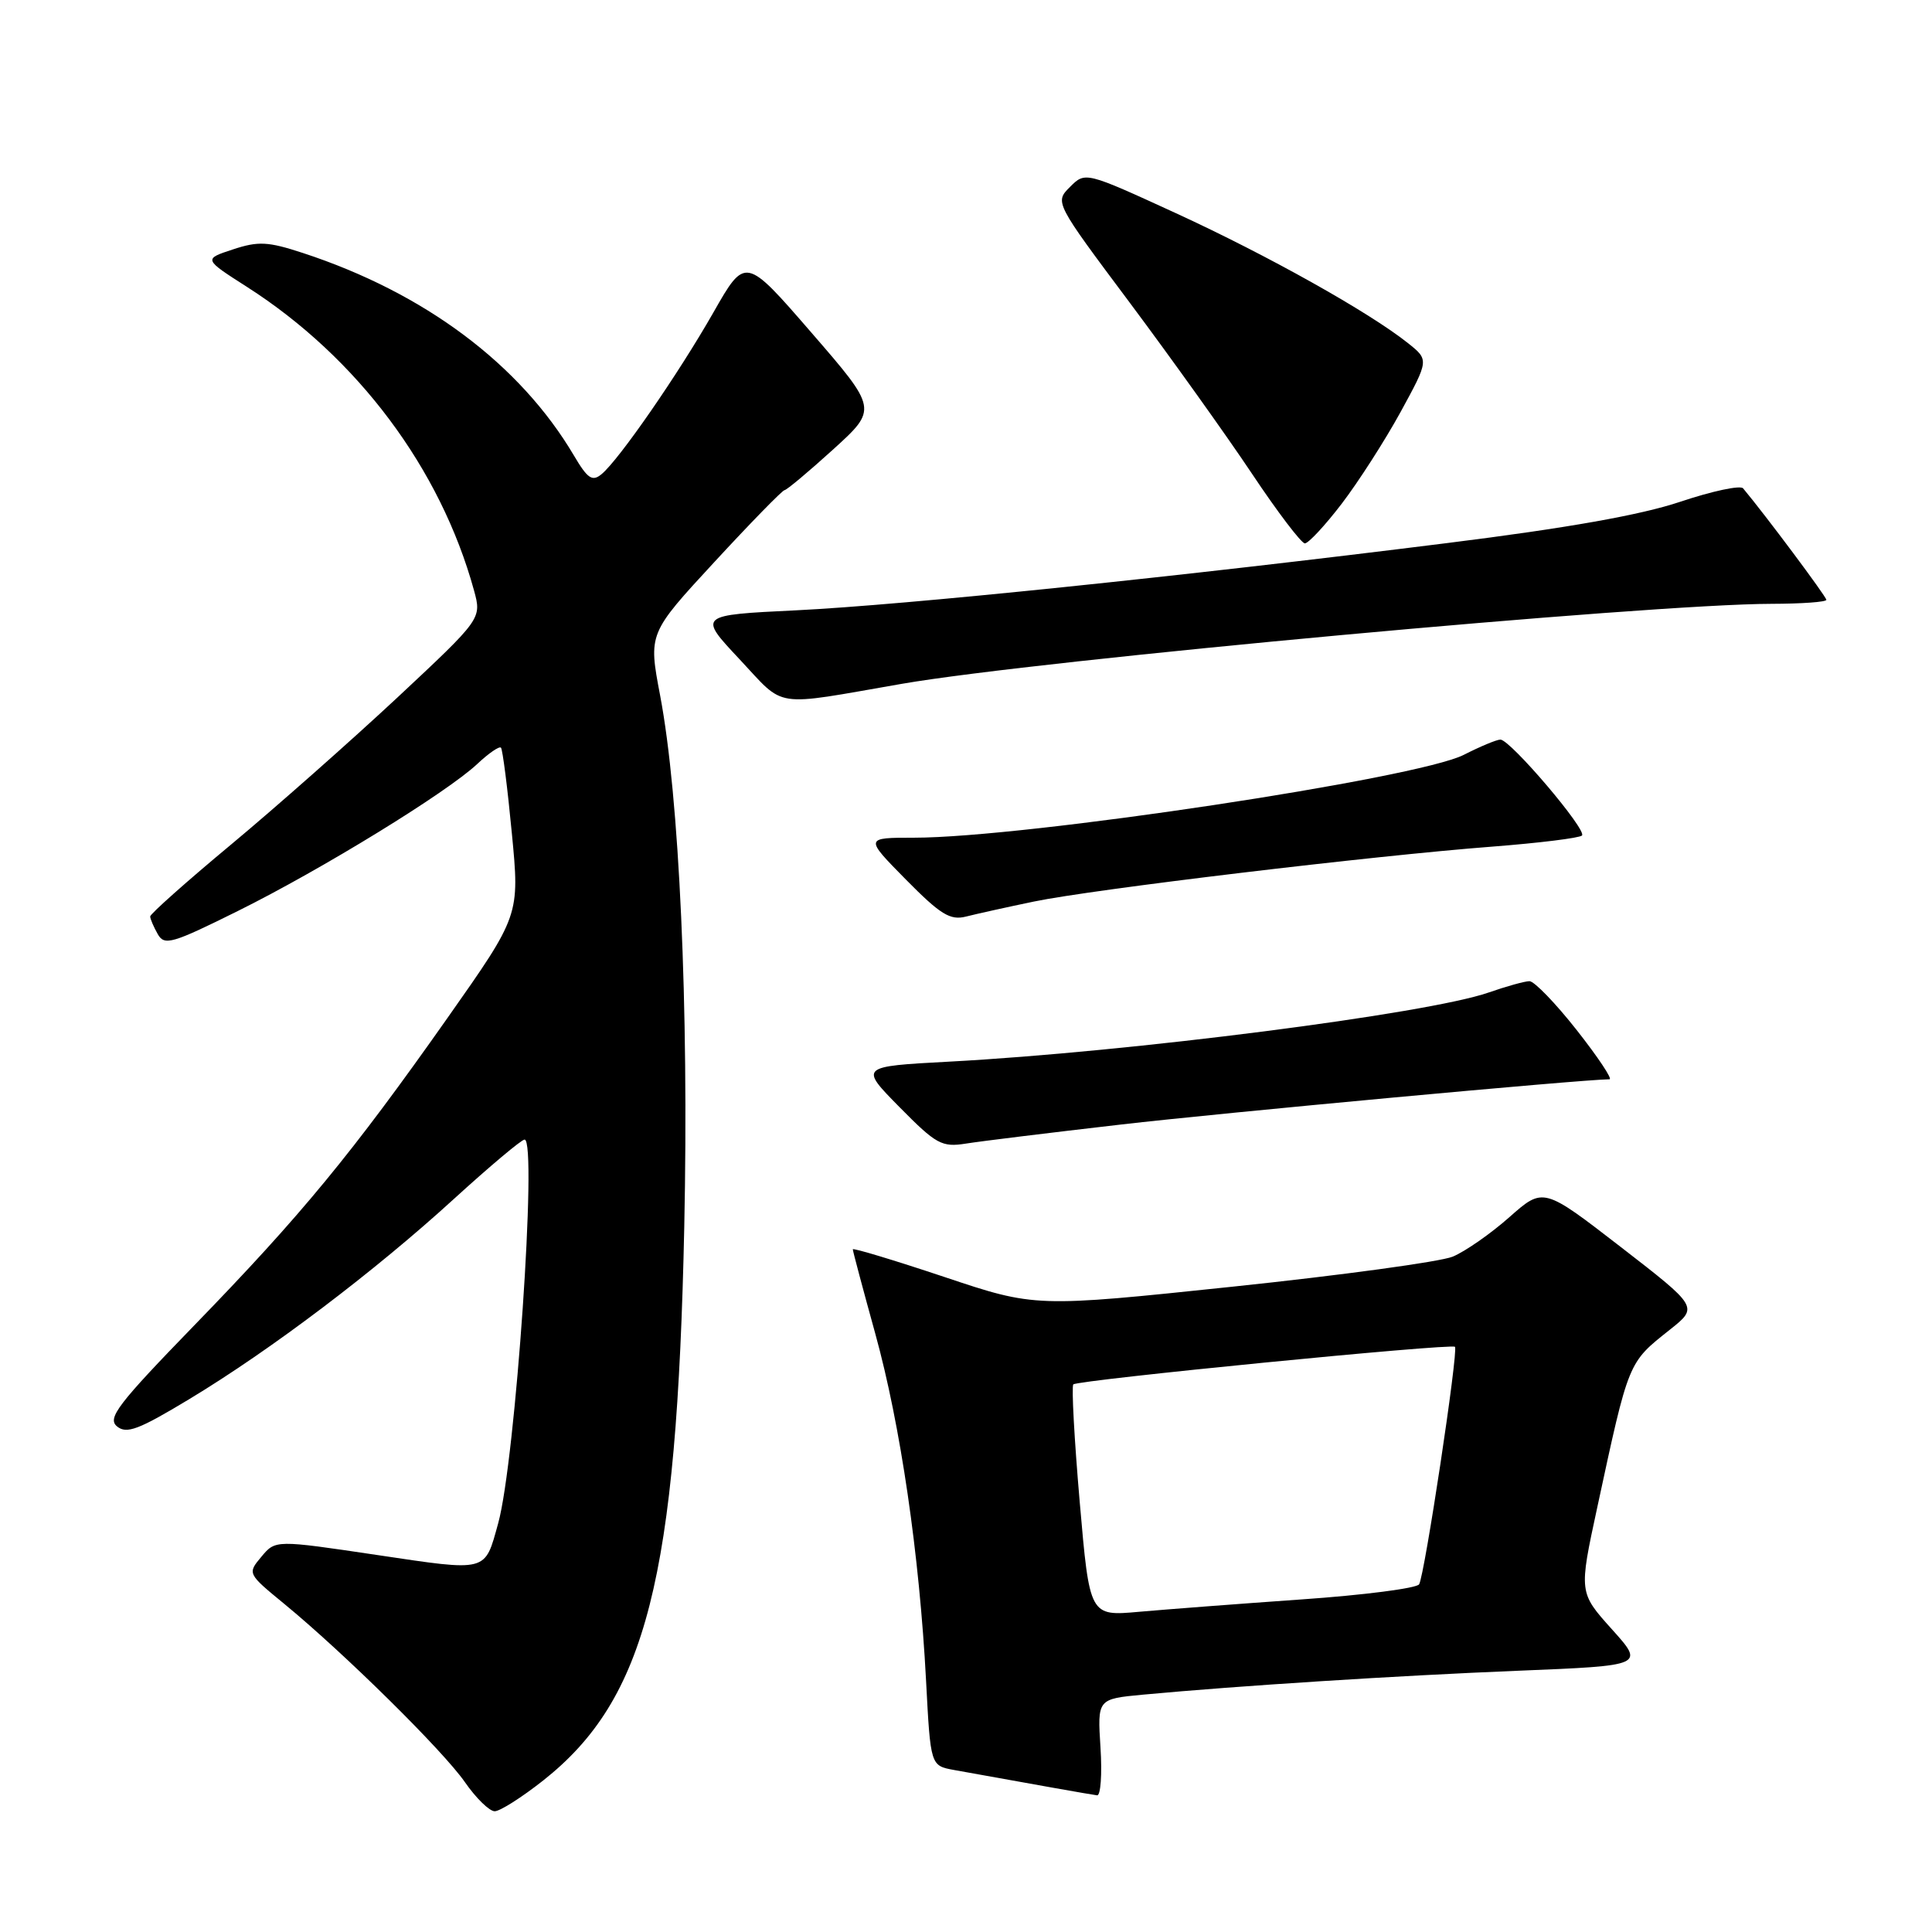 <?xml version="1.0" encoding="UTF-8" standalone="no"?>
<!DOCTYPE svg PUBLIC "-//W3C//DTD SVG 1.1//EN" "http://www.w3.org/Graphics/SVG/1.1/DTD/svg11.dtd" >
<svg xmlns="http://www.w3.org/2000/svg" xmlns:xlink="http://www.w3.org/1999/xlink" version="1.1" viewBox="0 0 256 256">
 <g >
 <path fill="currentColor"
d=" M 71.98 235.92 C 85.63 225.13 89.69 209.17 90.67 162.50 C 91.28 133.36 90.02 105.59 87.47 92.15 C 85.91 83.94 85.91 83.94 94.66 74.47 C 99.47 69.26 103.65 64.98 103.95 64.95 C 104.25 64.93 107.15 62.50 110.39 59.56 C 116.29 54.20 116.29 54.20 107.52 44.08 C 98.76 33.97 98.76 33.97 94.52 41.42 C 89.87 49.57 82.04 60.90 79.71 62.83 C 78.48 63.85 77.86 63.43 76.06 60.38 C 68.91 48.27 56.25 38.80 40.13 33.52 C 35.50 32.00 34.22 31.94 30.86 33.05 C 26.96 34.33 26.96 34.33 32.73 38.02 C 47.37 47.38 58.37 62.09 62.81 78.24 C 63.83 81.98 63.83 81.98 52.63 92.45 C 46.46 98.20 36.57 106.95 30.65 111.88 C 24.72 116.81 19.88 121.12 19.90 121.44 C 19.91 121.77 20.36 122.82 20.90 123.77 C 21.78 125.34 22.78 125.05 31.52 120.71 C 42.63 115.20 59.23 105.00 63.24 101.23 C 64.75 99.81 66.16 98.84 66.38 99.07 C 66.60 99.31 67.25 104.40 67.82 110.39 C 68.87 121.28 68.87 121.28 59.29 134.89 C 46.65 152.84 39.91 161.03 25.74 175.62 C 15.62 186.05 14.19 187.91 15.50 189.00 C 16.77 190.05 18.36 189.45 25.10 185.38 C 35.90 178.86 49.58 168.51 60.13 158.88 C 64.88 154.55 69.10 151.00 69.51 151.00 C 71.23 151.00 68.30 193.58 66.01 201.85 C 64.20 208.38 64.73 208.24 49.93 206.04 C 36.50 204.04 36.50 204.04 34.64 206.27 C 32.78 208.49 32.78 208.51 37.64 212.50 C 45.61 219.05 58.73 232.00 61.60 236.14 C 63.07 238.26 64.85 240.00 65.55 240.00 C 66.25 240.00 69.14 238.16 71.98 235.92 Z  M 145.82 231.56 C 145.41 225.12 145.41 225.12 151.46 224.55 C 164.13 223.37 185.13 222.03 201.21 221.38 C 217.92 220.70 217.92 220.70 213.56 215.86 C 209.21 211.01 209.21 211.01 211.64 199.76 C 215.85 180.23 215.70 180.61 221.28 176.18 C 225.04 173.19 225.04 173.19 214.77 165.24 C 204.50 157.30 204.50 157.30 200.00 161.28 C 197.53 163.47 194.15 165.82 192.50 166.51 C 190.85 167.19 177.73 168.98 163.34 170.49 C 137.18 173.24 137.18 173.24 125.09 169.19 C 118.44 166.97 113.00 165.33 113.00 165.54 C 113.00 165.76 114.34 170.79 115.98 176.72 C 119.32 188.81 121.83 205.96 122.71 222.73 C 123.30 233.96 123.30 233.96 126.40 234.53 C 136.75 236.40 144.61 237.80 145.37 237.89 C 145.84 237.95 146.05 235.10 145.82 231.56 Z  M 148.50 149.01 C 161.87 147.46 209.58 143.04 213.27 143.01 C 213.69 143.00 211.74 140.07 208.93 136.50 C 206.12 132.93 203.30 130.01 202.66 130.01 C 202.02 130.02 199.58 130.70 197.23 131.52 C 189.16 134.33 149.70 139.39 125.82 140.67 C 113.88 141.31 113.88 141.31 119.19 146.70 C 124.05 151.63 124.79 152.04 128.00 151.53 C 129.93 151.22 139.15 150.09 148.50 149.01 Z  M 137.00 119.46 C 144.79 117.84 182.00 113.38 197.76 112.18 C 203.95 111.70 209.29 111.04 209.62 110.71 C 210.33 110.00 200.12 98.00 198.81 98.00 C 198.32 98.00 196.14 98.91 193.96 100.02 C 187.80 103.16 135.80 111.00 121.11 111.00 C 114.57 111.00 114.57 111.00 120.03 116.54 C 124.62 121.19 125.90 121.98 128.00 121.45 C 129.38 121.10 133.43 120.20 137.00 119.46 Z  M 119.50 90.61 C 137.47 87.49 218.53 80.03 234.75 80.01 C 238.74 80.00 242.00 79.77 242.00 79.48 C 242.00 79.06 233.90 68.21 230.97 64.71 C 230.61 64.27 226.87 65.07 222.66 66.48 C 217.42 68.24 207.68 69.97 191.75 71.96 C 156.31 76.41 119.95 80.16 105.50 80.87 C 92.50 81.50 92.50 81.50 97.99 87.35 C 104.16 93.93 102.14 93.62 119.50 90.61 Z  M 177.78 66.75 C 179.99 63.86 183.50 58.39 185.58 54.60 C 189.35 47.69 189.35 47.69 186.57 45.47 C 181.41 41.36 167.94 33.82 155.84 28.26 C 143.81 22.74 143.81 22.74 141.78 24.77 C 139.75 26.80 139.75 26.80 149.73 40.15 C 155.21 47.49 162.48 57.66 165.88 62.75 C 169.27 67.84 172.44 72.00 172.90 72.00 C 173.37 72.00 175.57 69.64 177.78 66.75 Z  M 143.07 199.04 C 142.35 190.72 141.97 183.70 142.22 183.44 C 142.80 182.86 192.31 177.98 192.79 178.46 C 193.27 178.94 188.77 208.75 188.04 209.93 C 187.72 210.45 180.71 211.36 172.48 211.93 C 164.24 212.51 154.55 213.25 150.94 213.57 C 144.38 214.16 144.38 214.16 143.07 199.04 Z "/>
</g>
</svg>